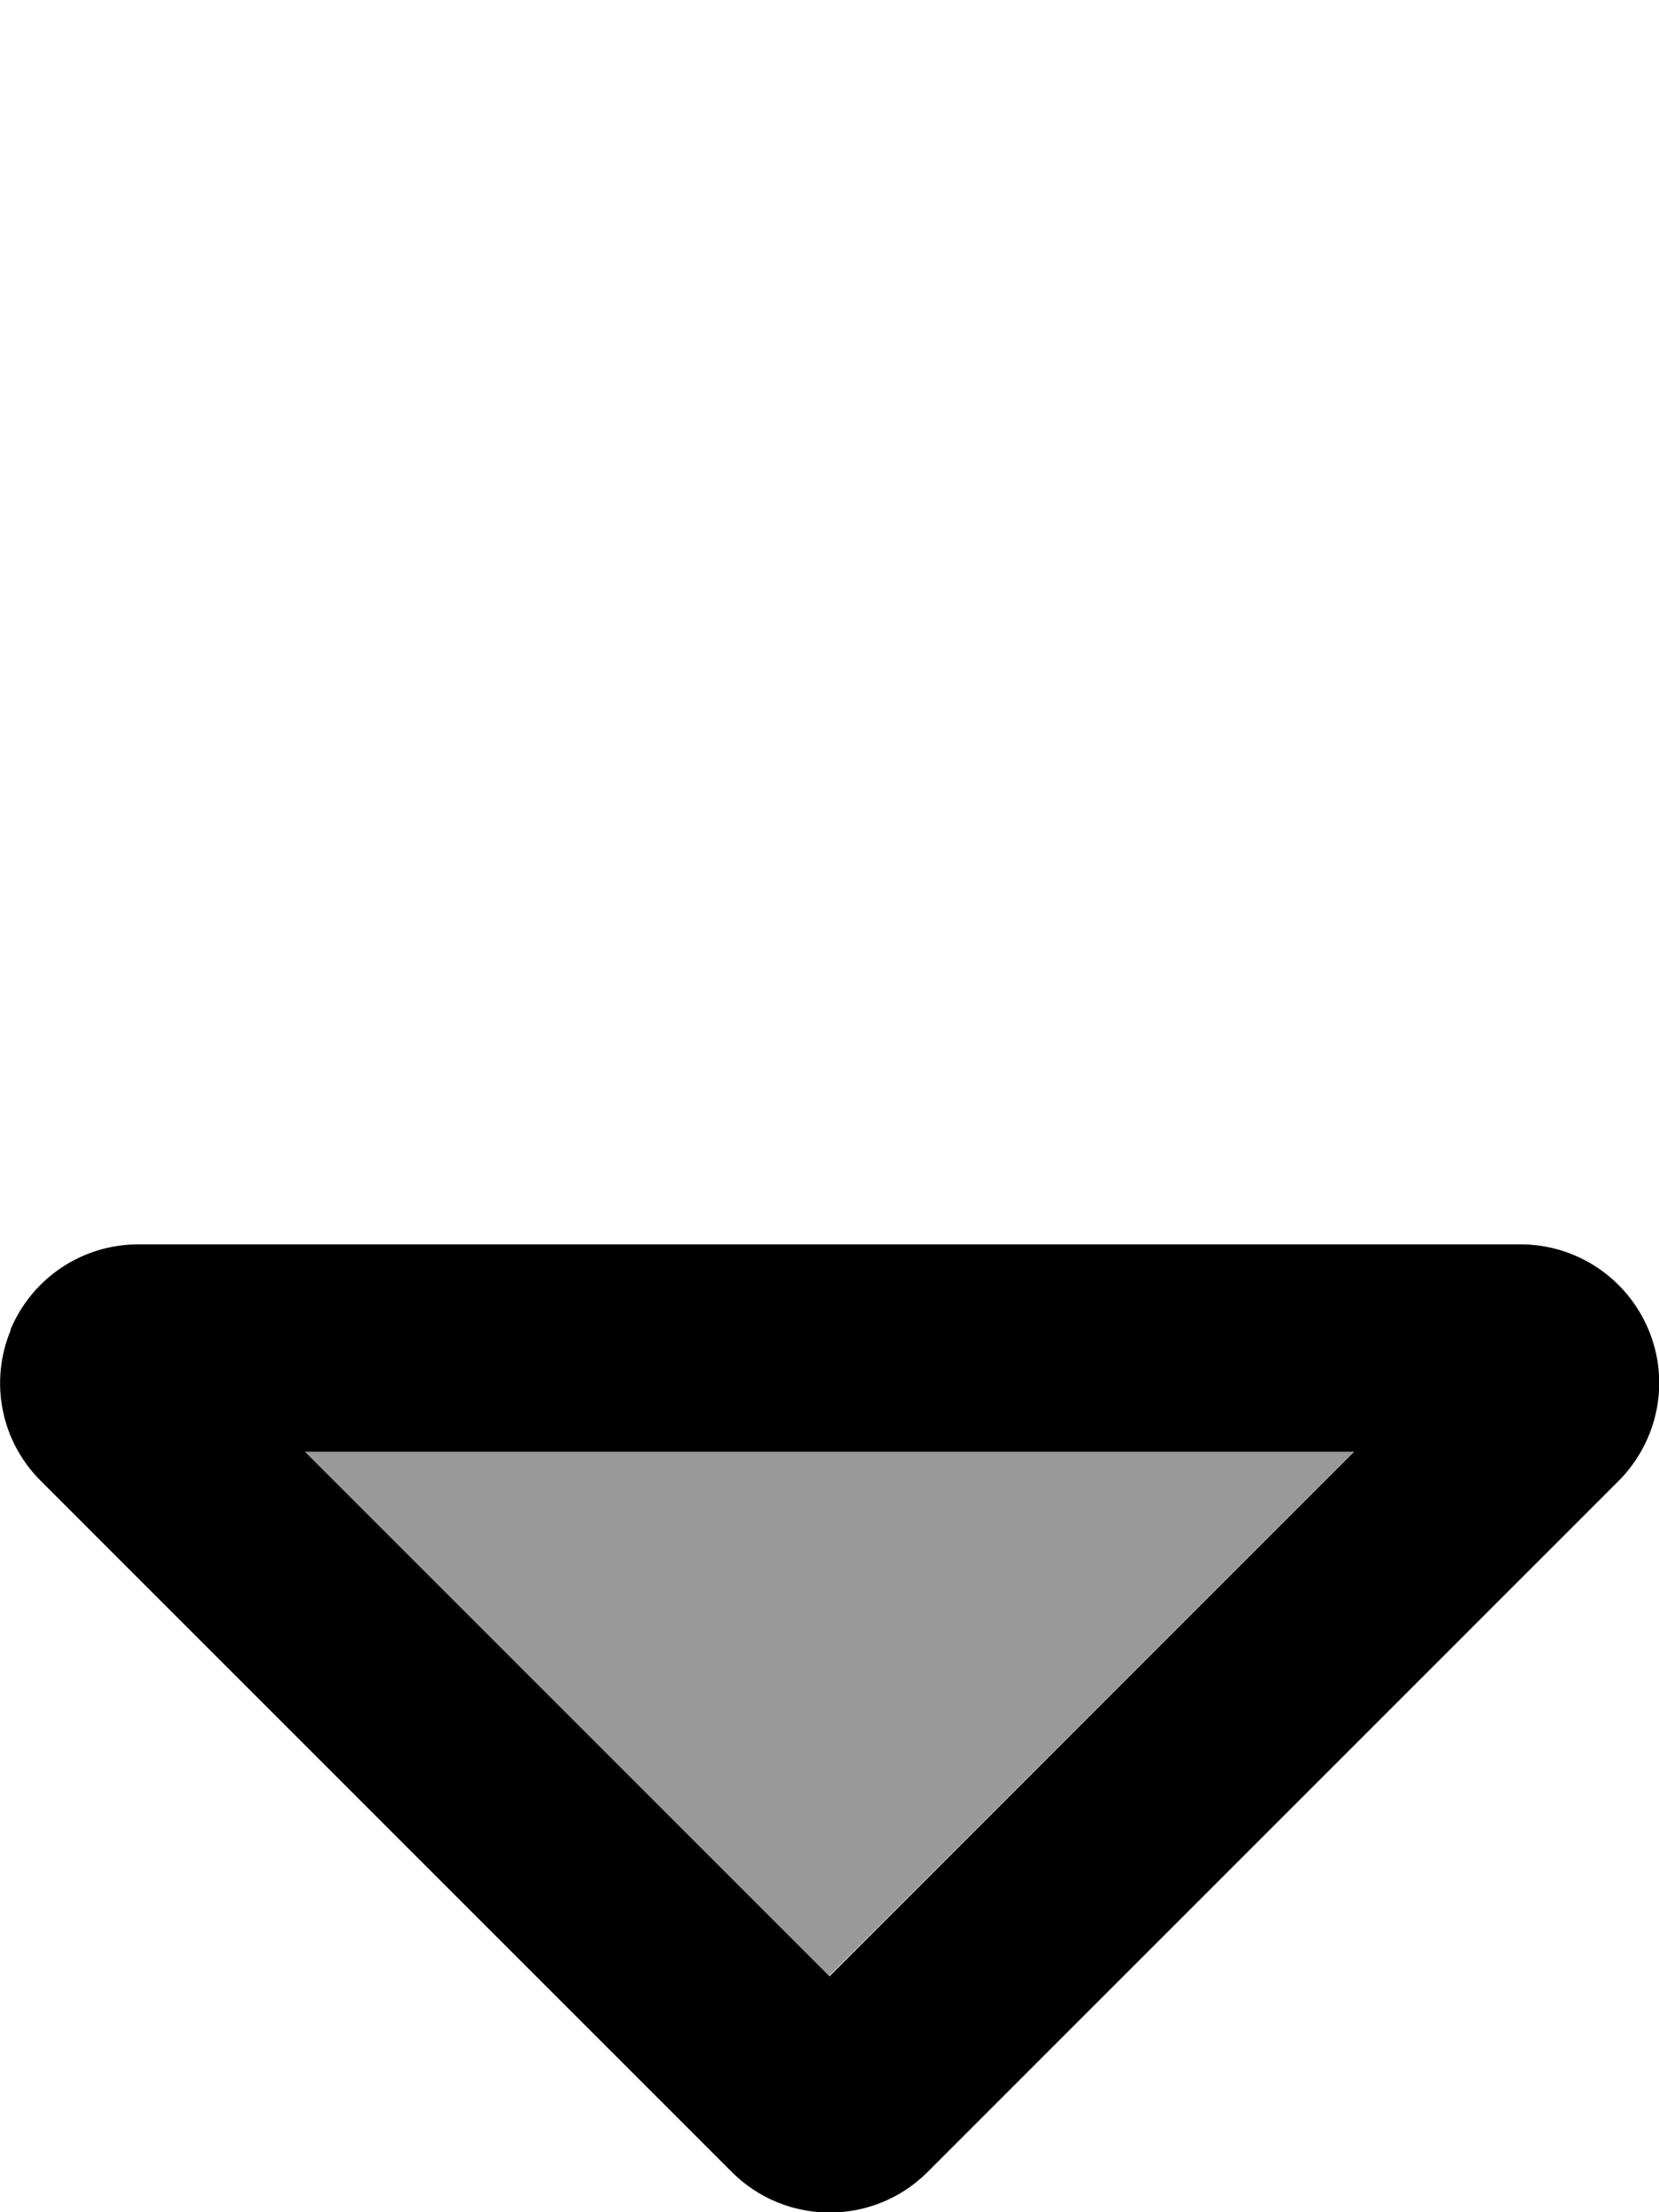 <svg fill="currentColor" xmlns="http://www.w3.org/2000/svg" viewBox="0 0 384 512"><!--! Font Awesome Pro 7.1.0 by @fontawesome - https://fontawesome.com License - https://fontawesome.com/license (Commercial License) Copyright 2025 Fonticons, Inc. --><path opacity=".4" fill="currentColor" d="M70.6 336l242.7 0c-40.4 40.4-80.9 80.9-121.4 121.3L70.6 336z"/><path fill="currentColor" d="M70.6 336L192 457.4 313.4 336 70.6 336zM2.4 307.8c5-12 16.6-19.8 29.6-19.8l320 0c12.9 0 24.6 7.8 29.6 19.8s2.2 25.7-6.9 34.9l-160 160c-12.5 12.5-32.8 12.5-45.3 0l-160-160c-9.2-9.2-11.9-22.9-6.9-34.9z"/></svg>